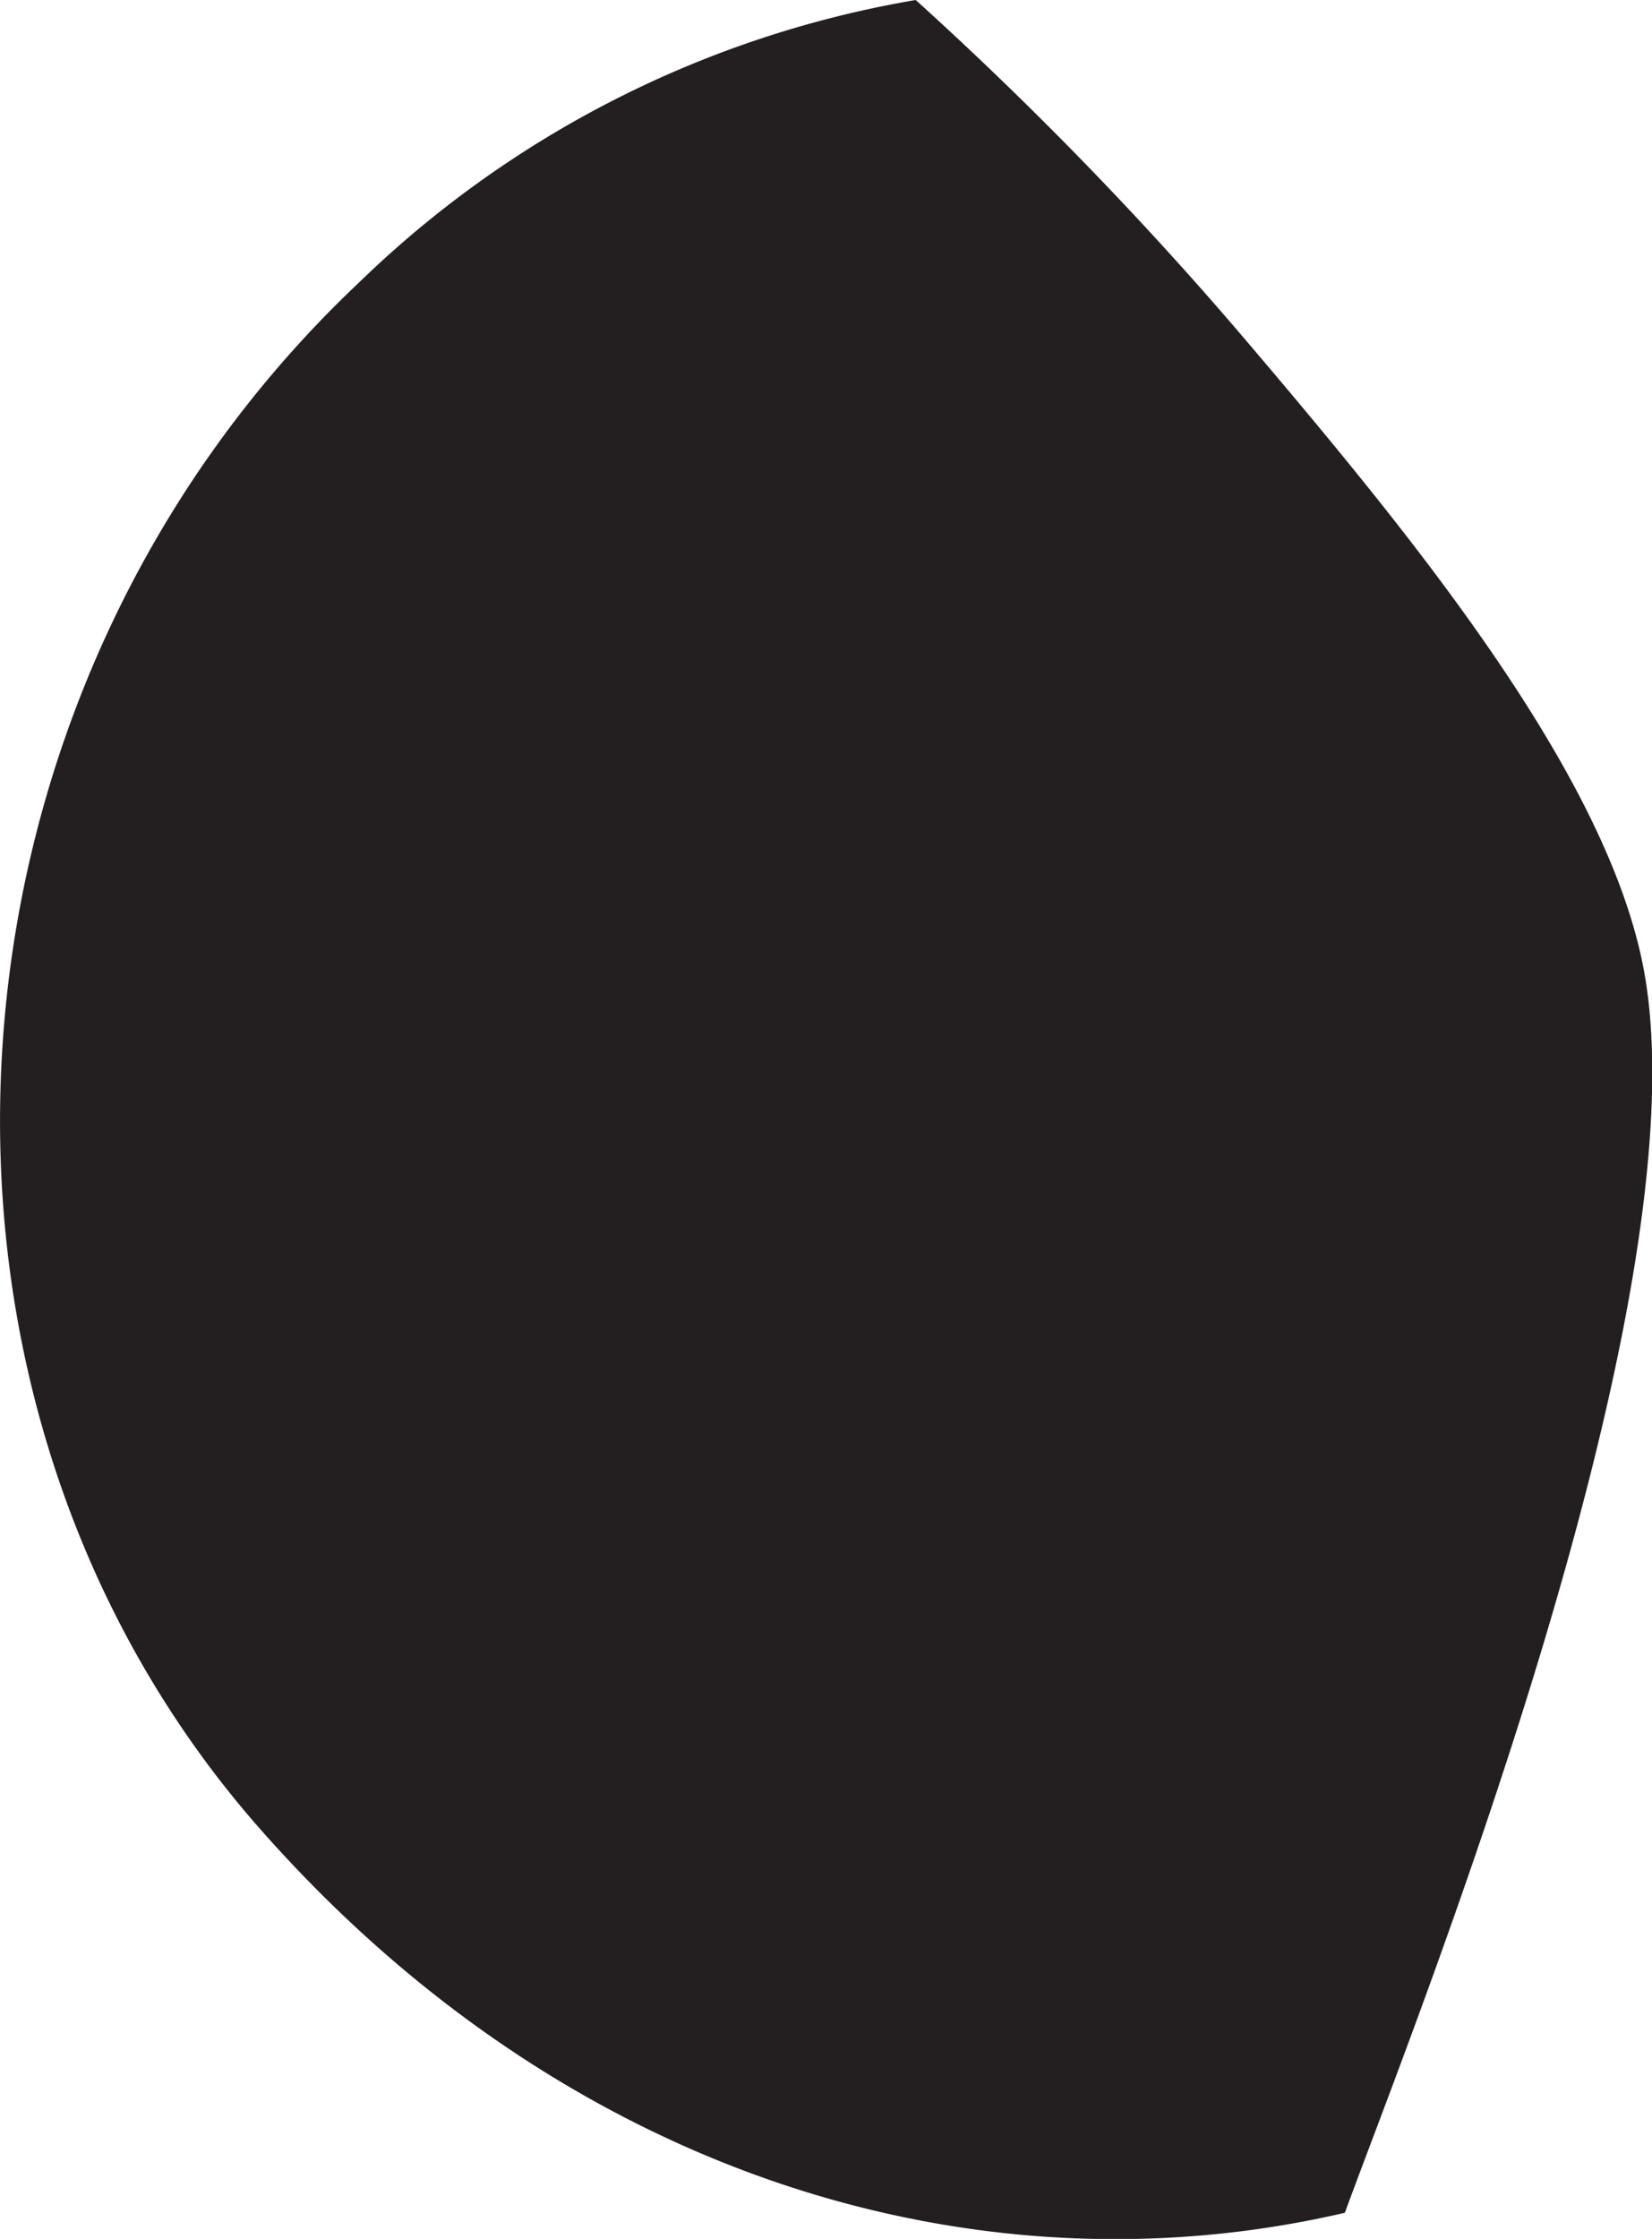 <svg xmlns="http://www.w3.org/2000/svg" width="32.22" height="43.65" viewBox="0 0 32.22 43.65">
  <title>DCamCutout</title>
  <g id="Layer_2" data-name="Layer 2">
    <g id="Variable_Settings_Cams" data-name="Variable Settings Cams">
      <path id="D_cam_cutout" data-name="D cam cutout" d="M26.23,43.14C19.11,44.8,11.1,42.47,5.11,35.7-2.37,27.26-1.55,13.58,7,5.51A20.51,20.51,0,0,1,17.86,0a71.38,71.38,0,0,1,6.29,6.46c3.41,4,7.23,8.66,7.92,12.5C33.24,25.49,27.43,39.84,26.23,43.14Z" fill="#231f20"/>
    </g>
  </g>
</svg>

